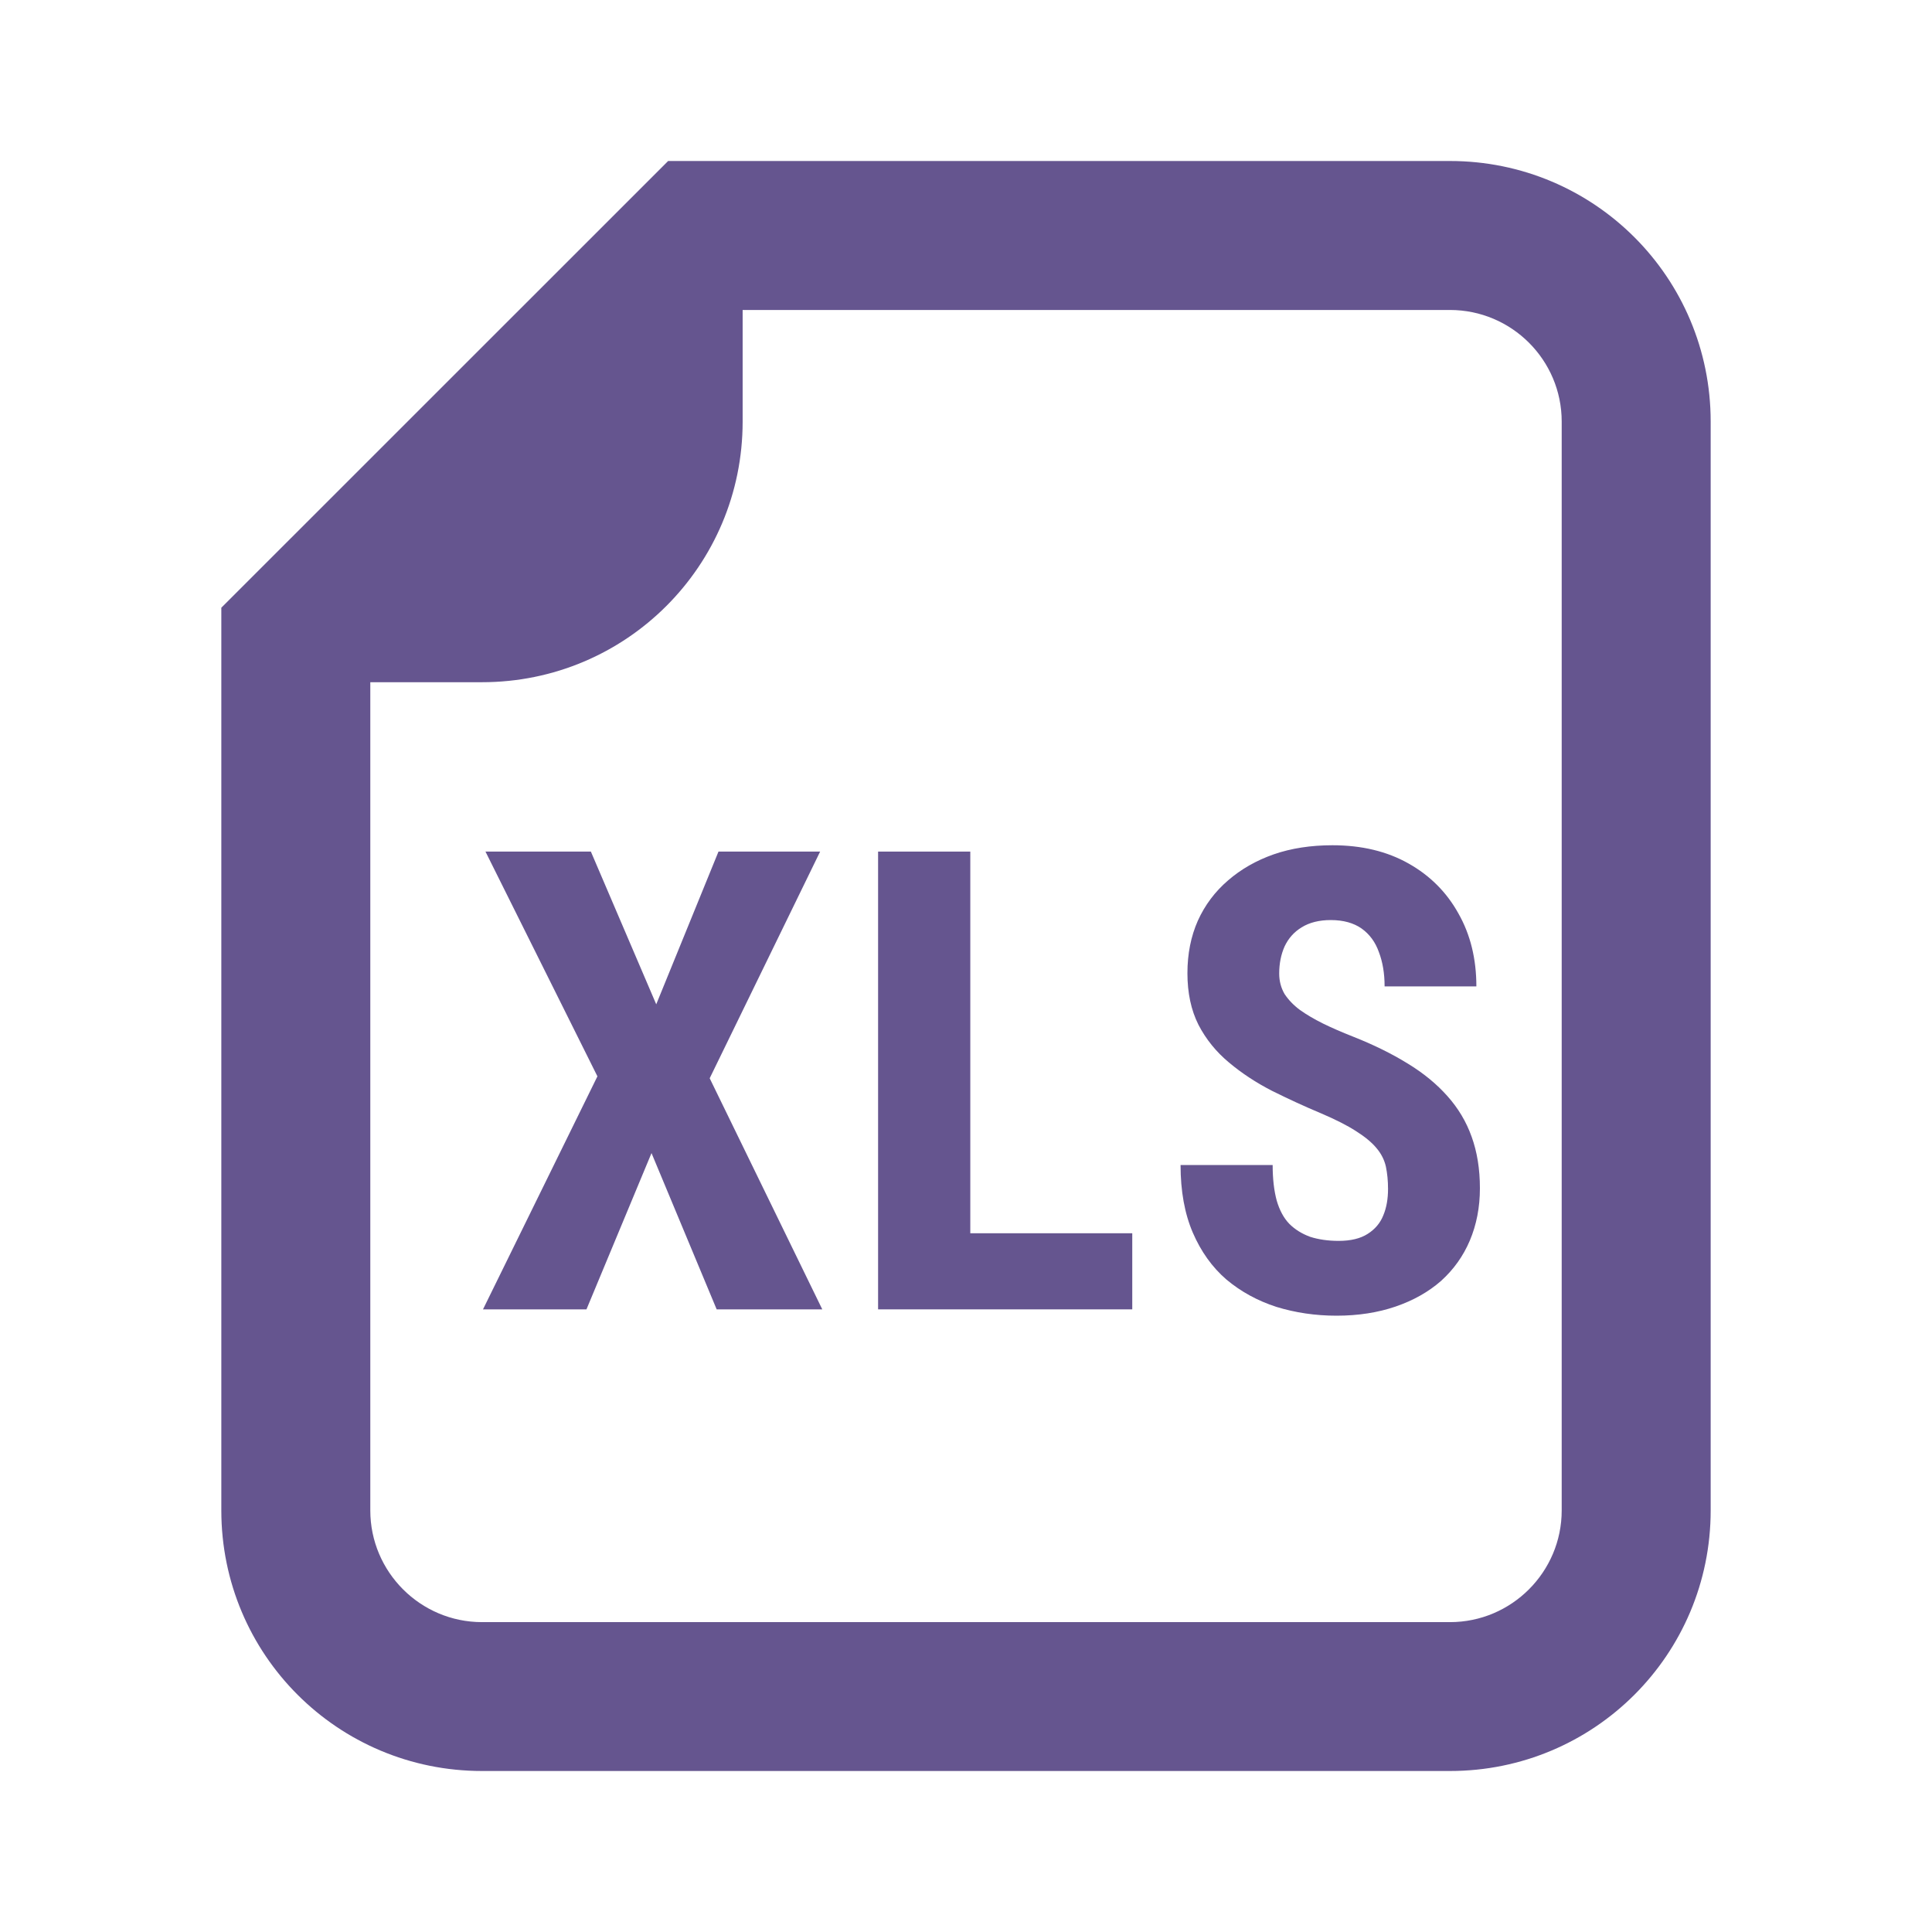 <svg width="18" height="18" viewBox="0 0 18 18" fill="none" xmlns="http://www.w3.org/2000/svg">
<path d="M12.912 10.869C12.925 10.932 12.932 11.001 12.932 11.077C12.932 11.169 12.918 11.251 12.888 11.323C12.859 11.396 12.81 11.453 12.742 11.496C12.675 11.539 12.585 11.561 12.472 11.561C12.373 11.561 12.284 11.548 12.206 11.523C12.13 11.495 12.065 11.455 12.012 11.402C11.96 11.348 11.921 11.275 11.895 11.186C11.87 11.094 11.857 10.983 11.857 10.854H10.999C10.999 11.097 11.037 11.307 11.113 11.484C11.189 11.66 11.293 11.806 11.426 11.921C11.561 12.034 11.716 12.119 11.892 12.176C12.068 12.23 12.255 12.258 12.452 12.258C12.655 12.258 12.838 12.229 13.002 12.173C13.168 12.116 13.31 12.036 13.427 11.933C13.544 11.827 13.633 11.702 13.694 11.558C13.756 11.411 13.788 11.249 13.788 11.071C13.788 10.892 13.762 10.732 13.711 10.591C13.661 10.45 13.585 10.324 13.486 10.213C13.386 10.1 13.262 9.998 13.114 9.908C12.965 9.816 12.794 9.732 12.601 9.656C12.502 9.617 12.41 9.577 12.326 9.536C12.244 9.495 12.172 9.453 12.112 9.41C12.051 9.365 12.004 9.315 11.968 9.261C11.935 9.204 11.918 9.141 11.918 9.07C11.918 8.977 11.935 8.893 11.968 8.818C12.004 8.742 12.056 8.683 12.127 8.64C12.199 8.595 12.29 8.572 12.399 8.572C12.516 8.572 12.612 8.599 12.686 8.651C12.76 8.704 12.814 8.777 12.847 8.871C12.882 8.963 12.9 9.069 12.9 9.19H13.755C13.755 8.935 13.7 8.708 13.588 8.511C13.479 8.314 13.324 8.158 13.123 8.045C12.923 7.932 12.687 7.875 12.414 7.875C12.213 7.875 12.03 7.903 11.866 7.96C11.704 8.017 11.562 8.098 11.441 8.203C11.32 8.307 11.226 8.432 11.16 8.578C11.095 8.725 11.063 8.888 11.063 9.067C11.063 9.251 11.097 9.411 11.166 9.548C11.236 9.683 11.331 9.8 11.45 9.899C11.569 9.999 11.703 10.087 11.851 10.163C12 10.237 12.153 10.308 12.311 10.374C12.444 10.431 12.551 10.485 12.633 10.538C12.717 10.591 12.781 10.644 12.824 10.696C12.869 10.749 12.898 10.807 12.912 10.869Z" fill="#65558F"/>
<path d="M10.549 11.49V12.199H8.181V7.934H9.04V11.49H10.549Z" fill="#65558F"/>
<path d="M6.114 9.357L5.505 7.934H4.523L5.566 10.028L4.5 12.199H5.464L6.07 10.743L6.677 12.199H7.661L6.612 10.046L7.641 7.934H6.694L6.114 9.357Z" fill="#65558F"/>
<path fill-rule="evenodd" clip-rule="evenodd" d="M2.062 14.072V5.662L6.225 1.5H13.509C14.853 1.5 15.938 2.585 15.938 3.928V14.072C15.938 15.415 14.853 16.5 13.509 16.5H4.491C3.147 16.5 2.062 15.415 2.062 14.072ZM14.55 3.928C14.55 3.354 14.083 2.888 13.509 2.888H6.919V3.928C6.919 5.271 5.834 6.356 4.491 6.356H3.45V14.072C3.45 14.646 3.917 15.113 4.491 15.113H13.509C14.083 15.113 14.55 14.646 14.55 14.072V3.928Z" fill="#65558F"/>
</svg>
